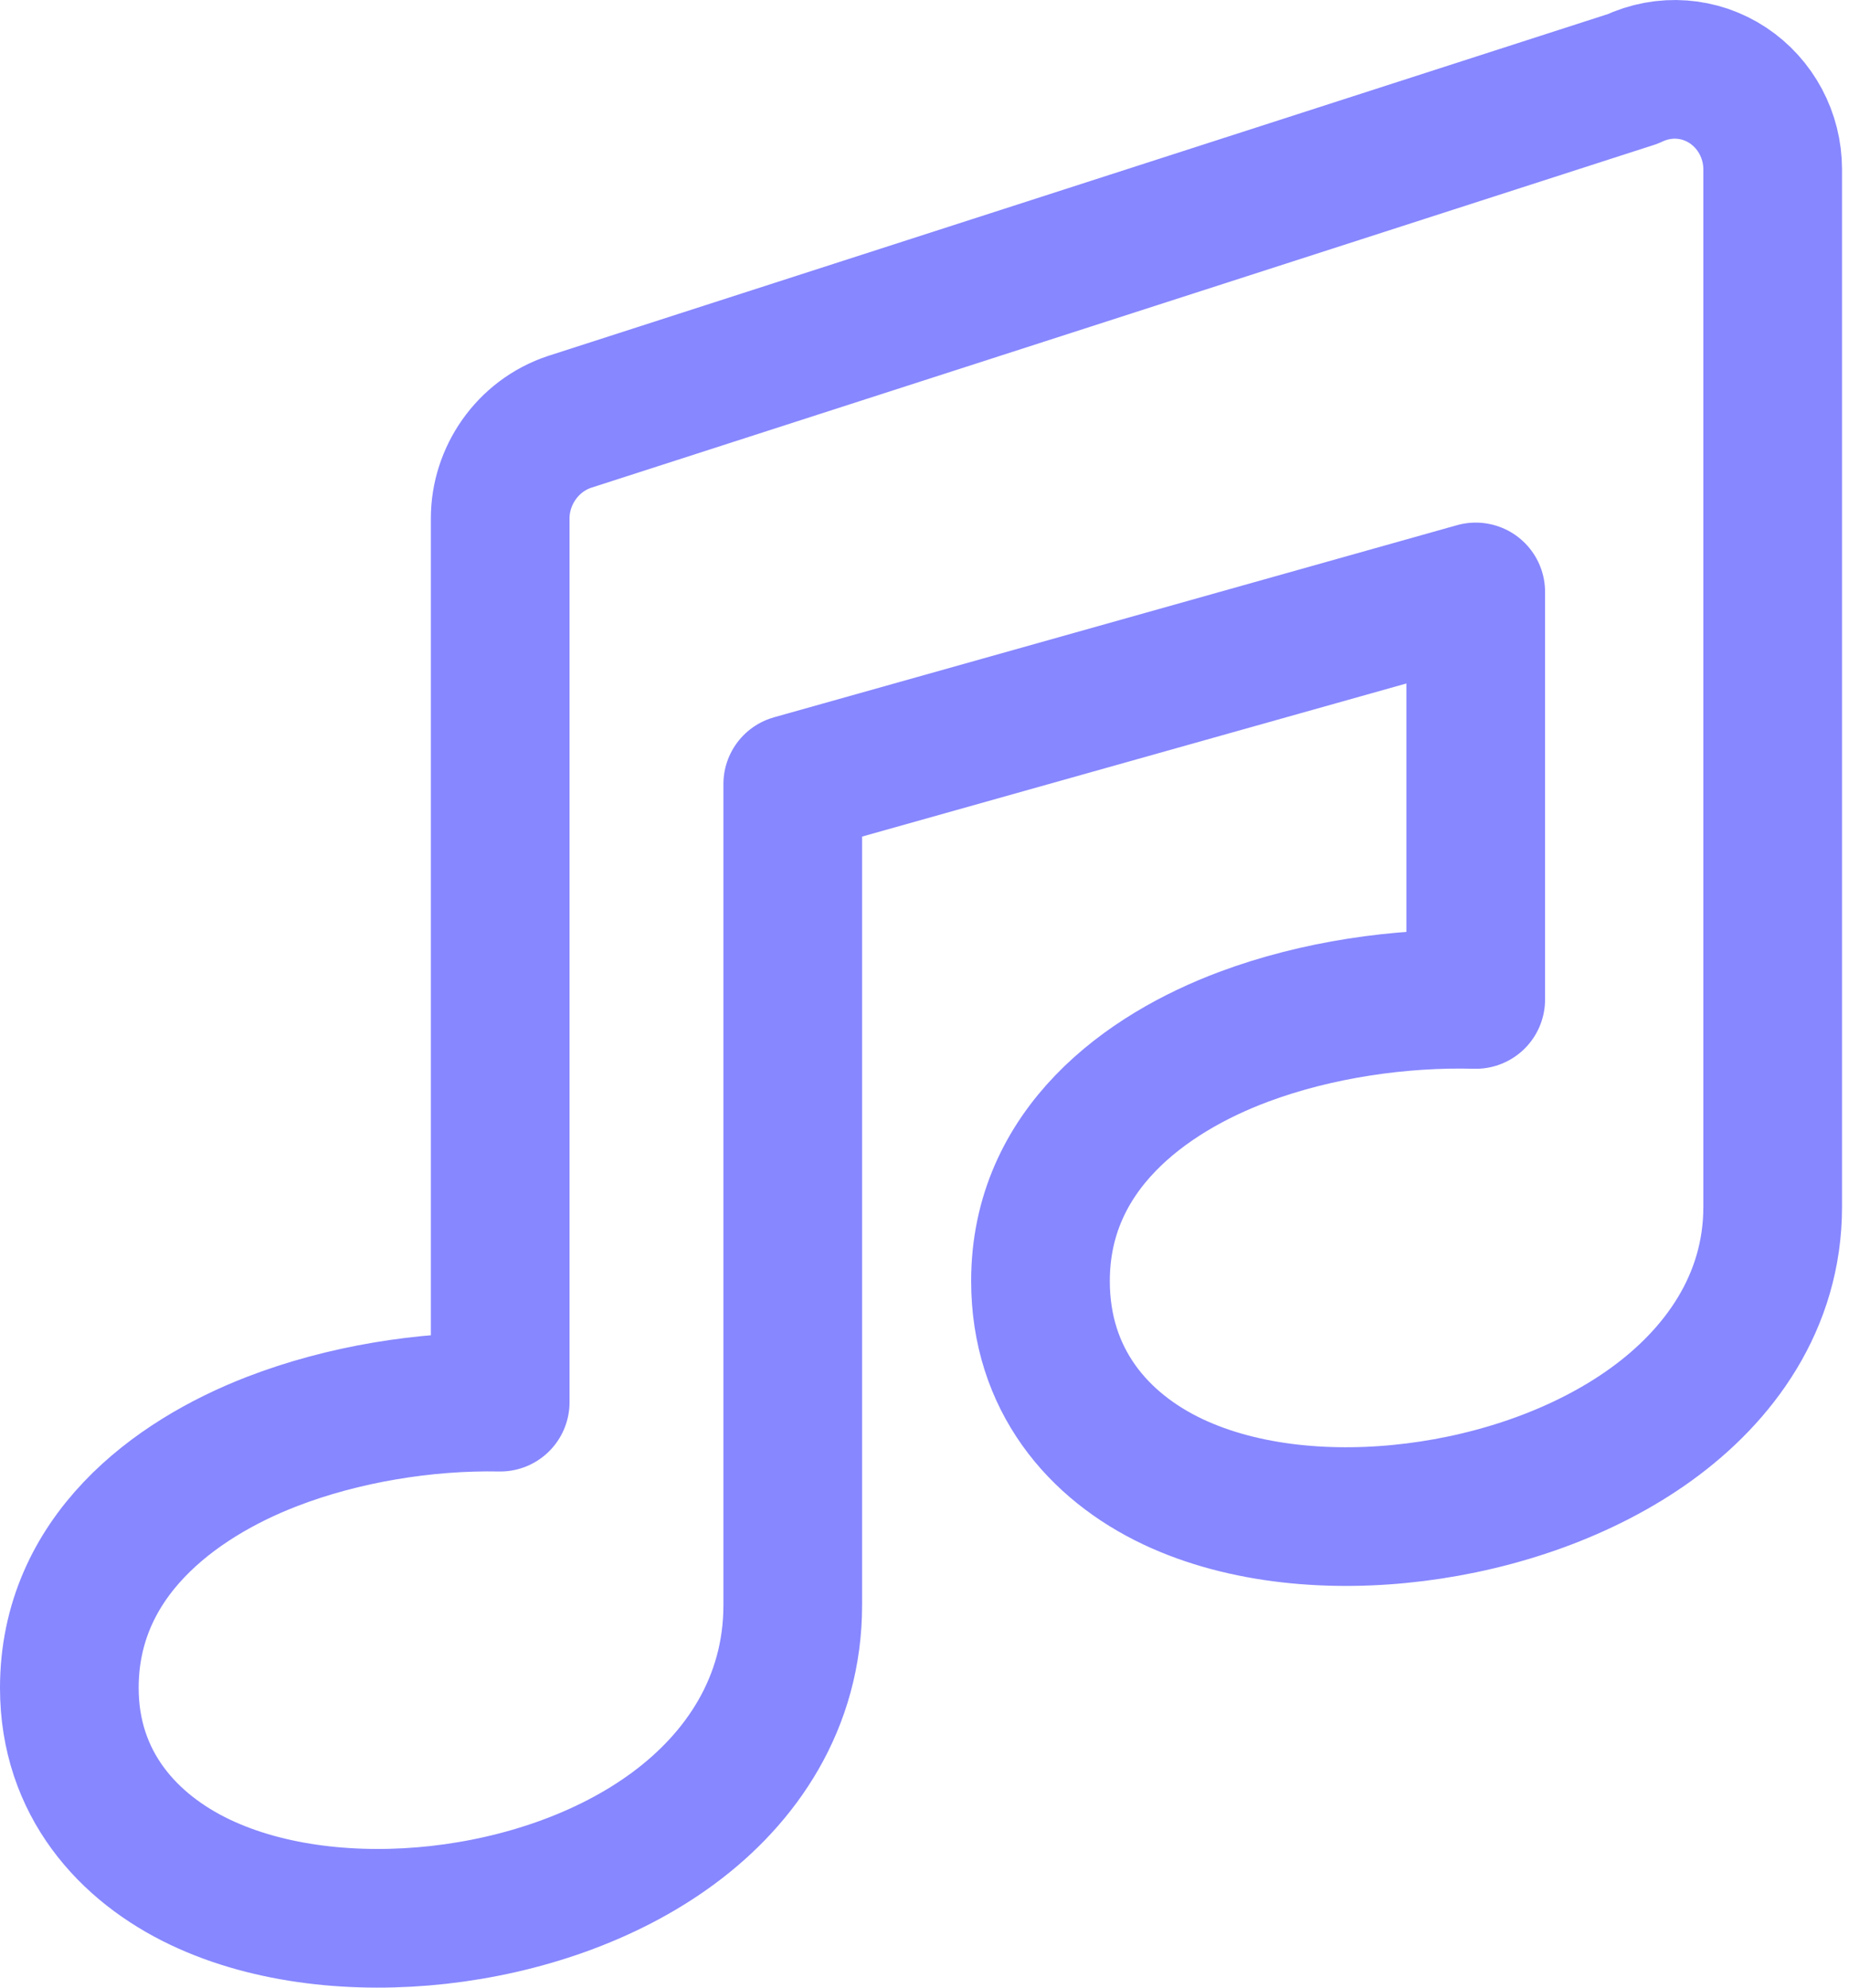 <svg width="40" height="43" viewBox="0 0 40 43" fill="none" xmlns="http://www.w3.org/2000/svg">
<path d="M10.821 11.21V30.334C9.211 30.303 7.423 30.588 5.87 31.191C3.765 32.008 1.5 33.68 1.5 36.516C1.5 38.588 2.773 39.981 4.333 40.721C5.841 41.437 7.721 41.624 9.492 41.426C11.271 41.227 13.12 40.62 14.565 39.553C16.035 38.468 17.15 36.843 17.15 34.724V16.962L31.925 12.806V21.622C30.292 21.578 28.482 21.841 26.908 22.429C24.789 23.22 22.509 24.866 22.509 27.713C22.509 29.849 23.761 31.293 25.374 32.056C26.914 32.783 28.828 32.939 30.615 32.715C32.414 32.491 34.272 31.86 35.721 30.813C37.181 29.759 38.349 28.175 38.349 26.11V3.663C38.349 2.929 37.982 2.245 37.379 1.846C36.781 1.451 36.011 1.38 35.319 1.708L12.336 9.122L12.336 9.122L12.326 9.125C11.401 9.431 10.821 10.307 10.821 11.21Z" stroke="#8787FF" stroke-width="3" stroke-linejoin="round"/>
</svg>
